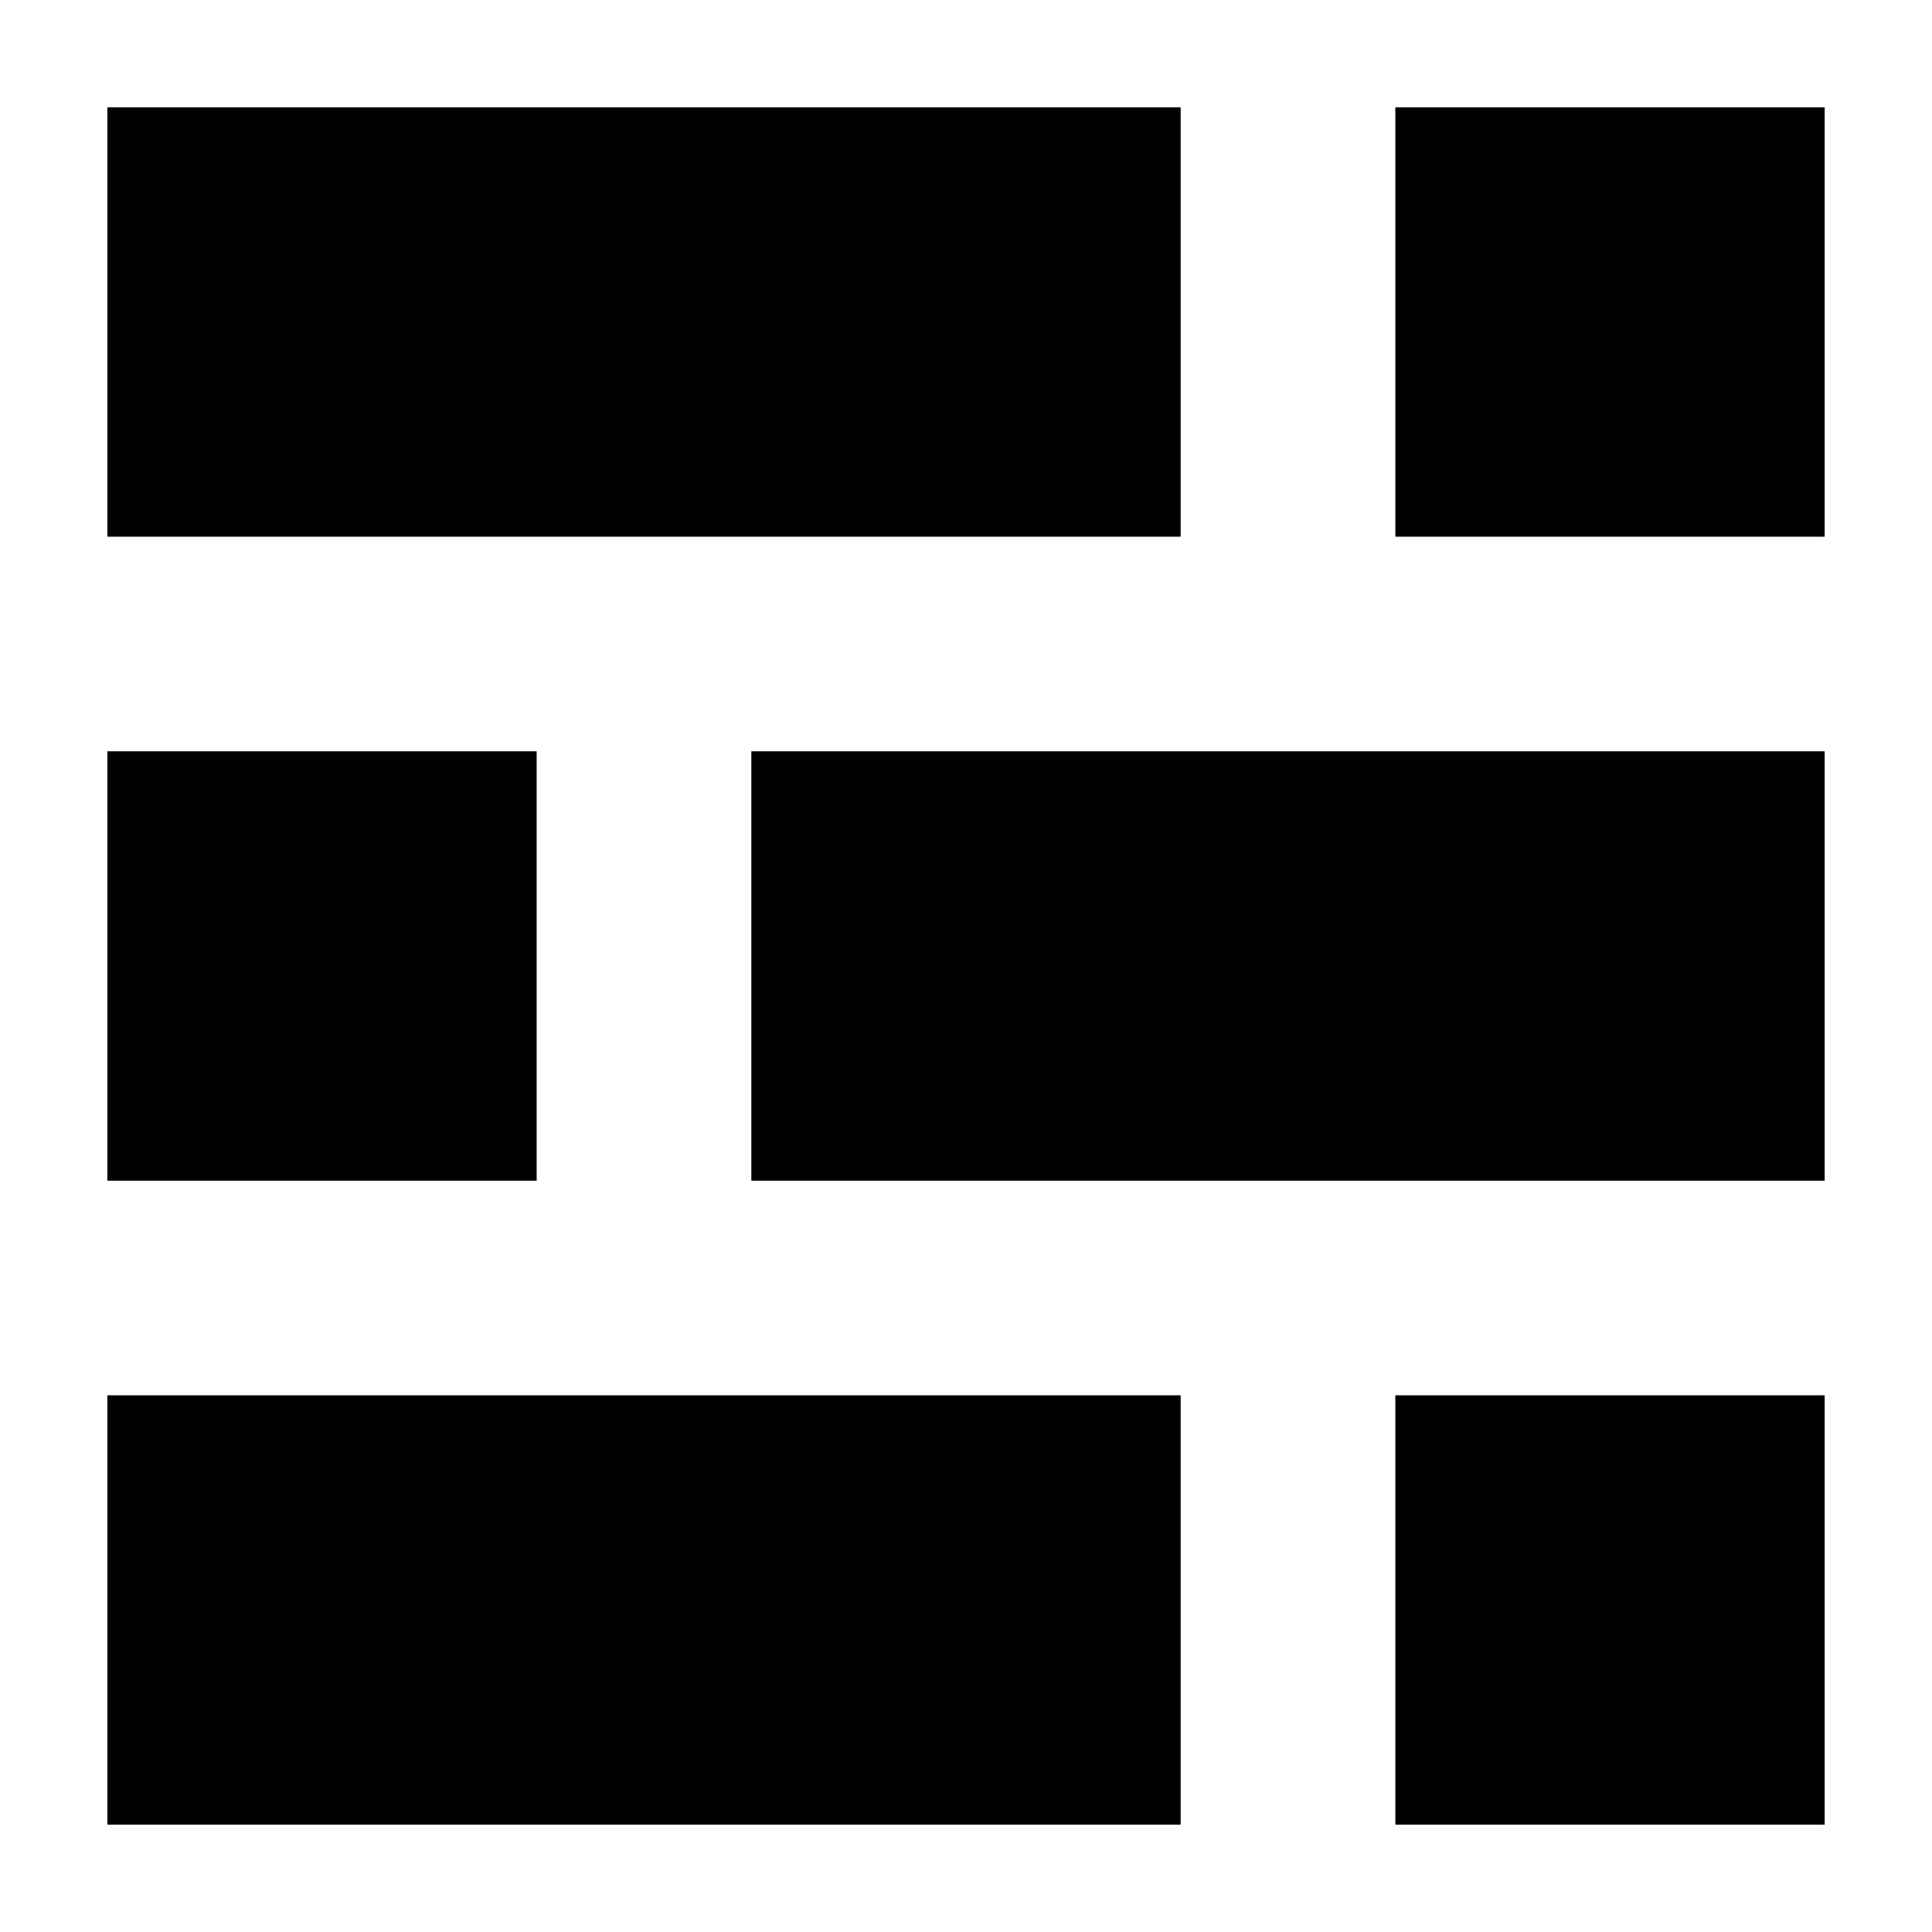 <?xml version="1.0" standalone="no"?><!DOCTYPE svg PUBLIC "-//W3C//DTD SVG 1.1//EN" "http://www.w3.org/Graphics/SVG/1.1/DTD/svg11.dtd"><svg class="icon" width="200px" height="200.00px" viewBox="0 0 1024 1024" version="1.1" xmlns="http://www.w3.org/2000/svg"><path d="M739.556 56.889H967.11v227.555H739.556zM56.889 398.222h227.555v227.556H56.89z m682.667 341.334H967.11V967.11H739.556zM56.889 56.889h568.889v227.555H56.888z m341.333 341.333h568.89v227.556h-568.89zM56.89 739.556h568.889V967.11H56.888z" /></svg>